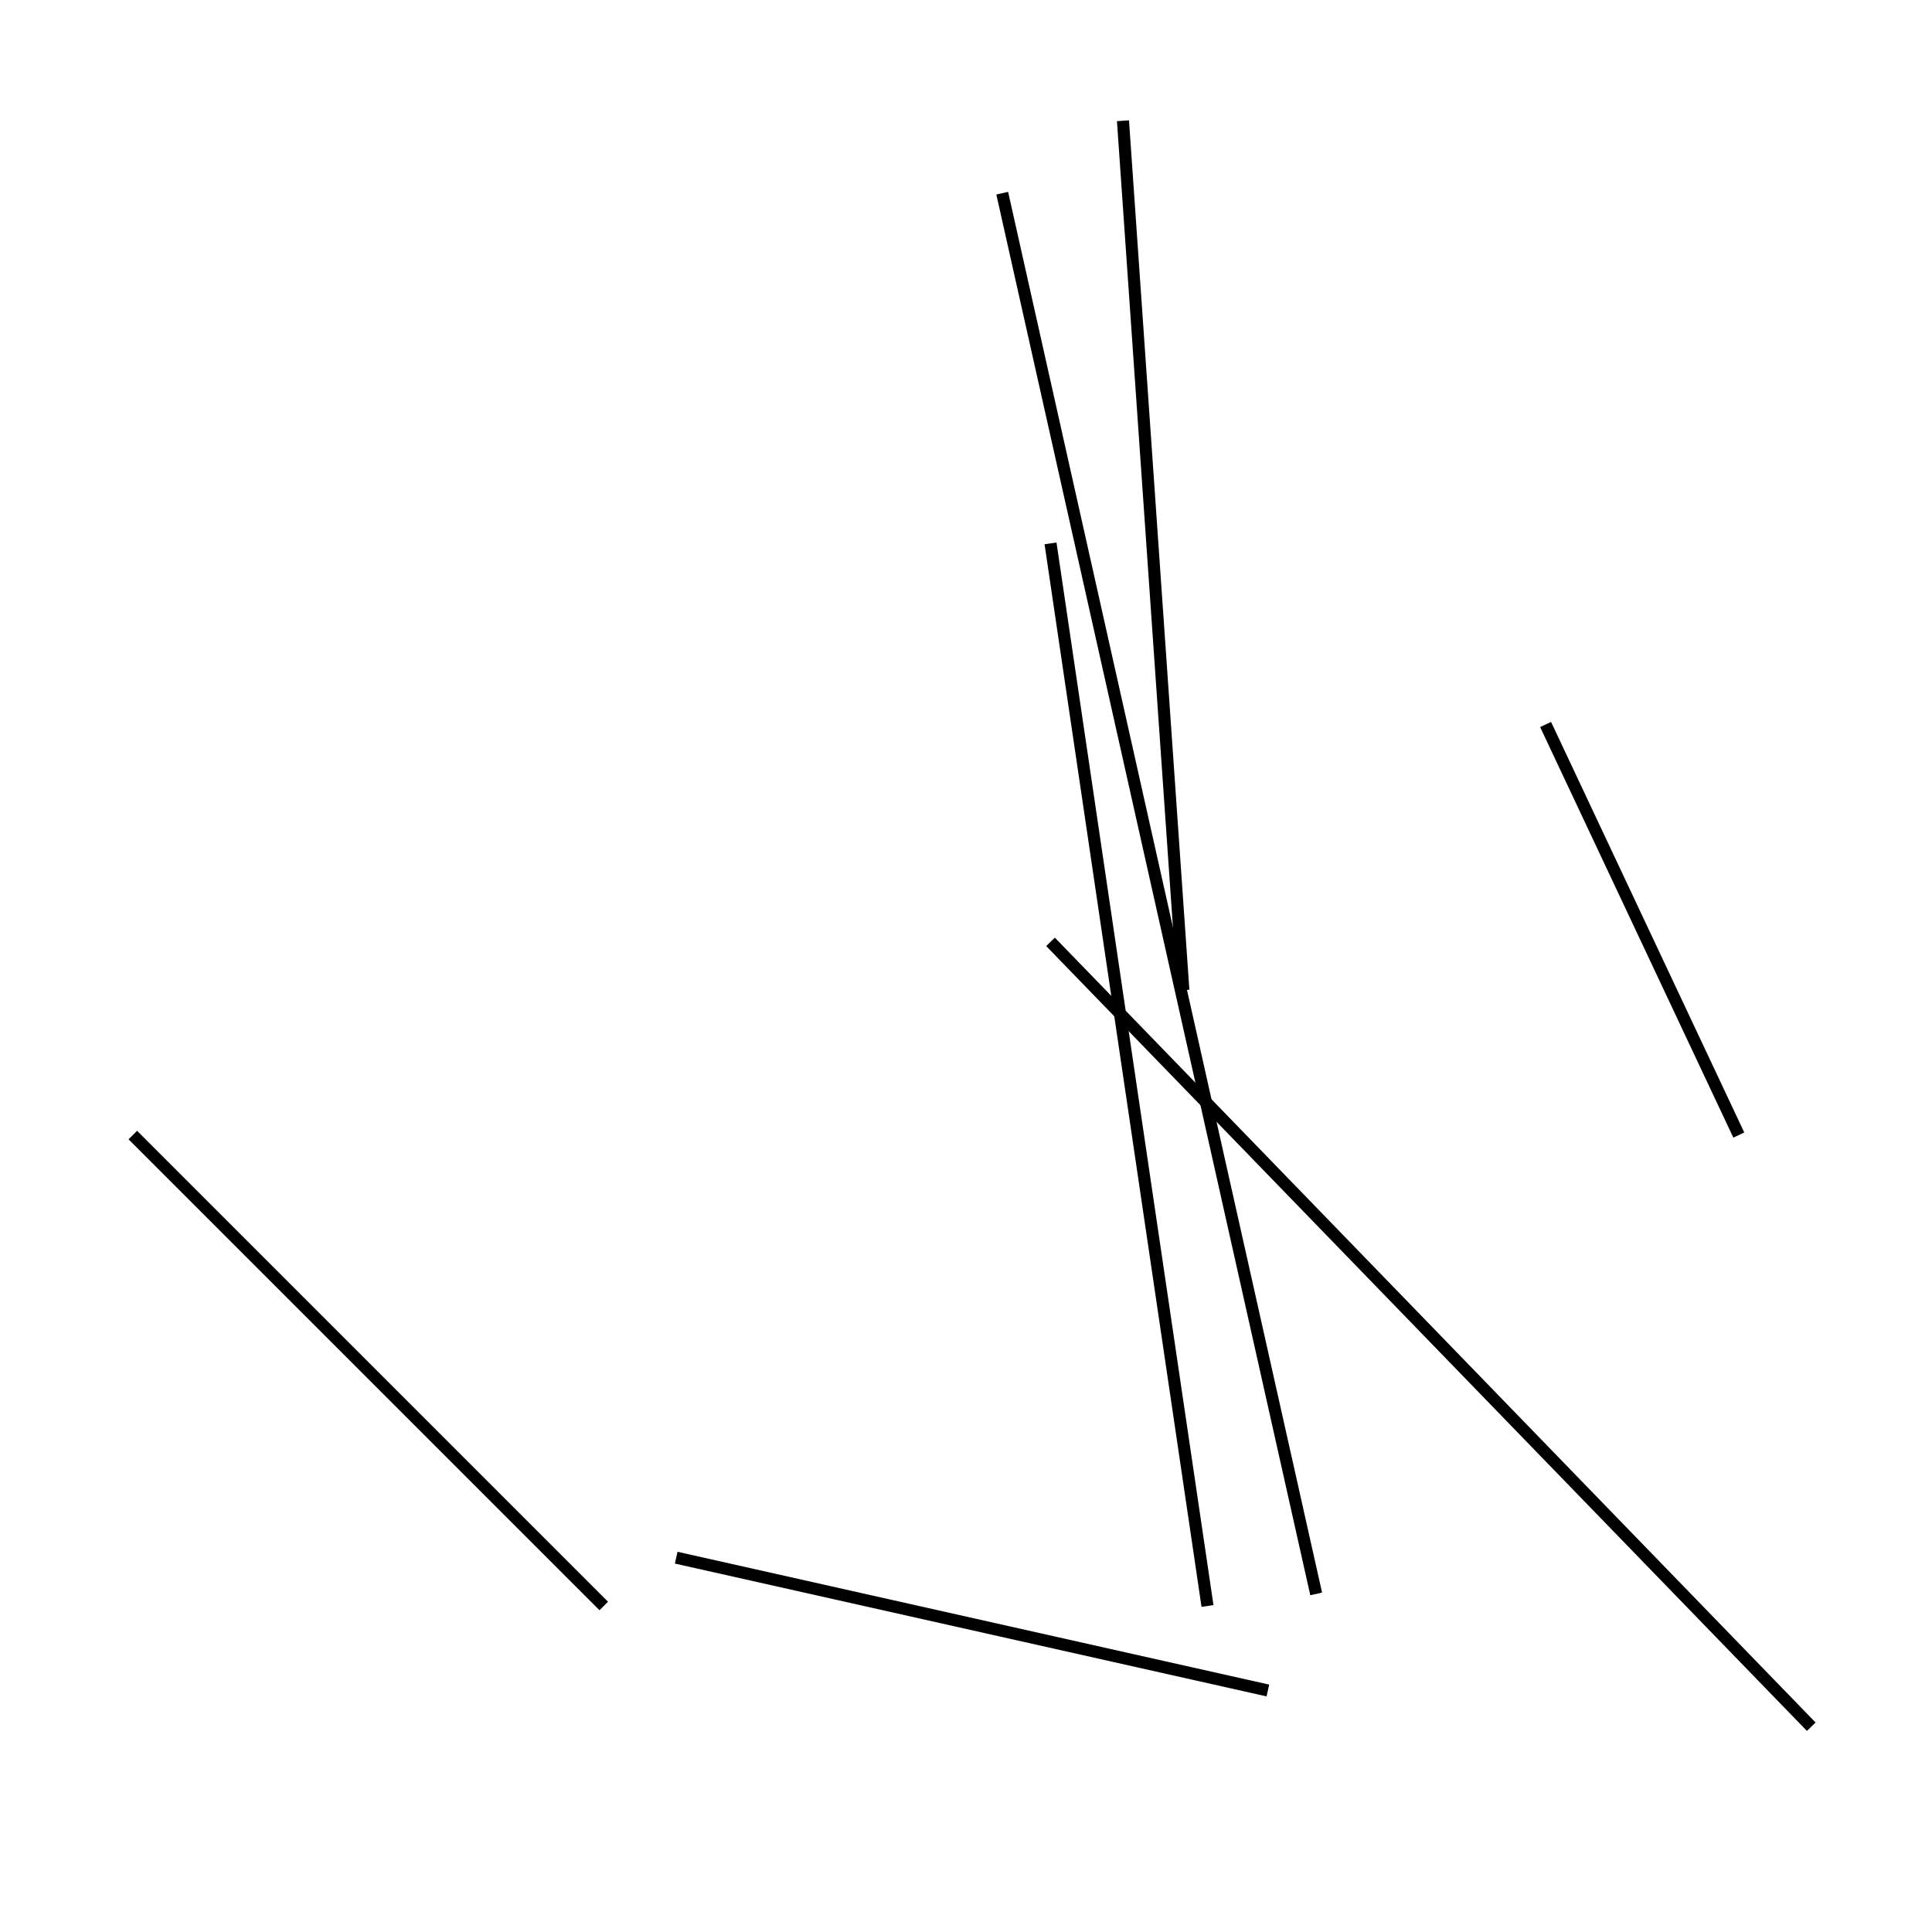 <?xml version="1.0" encoding="utf-8" ?>
<svg baseProfile="full" height="160" version="1.1" width="160" xmlns="http://www.w3.org/2000/svg" xmlns:ev="http://www.w3.org/2001/xml-events" xmlns:xlink="http://www.w3.org/1999/xlink"><defs /><line stroke="black" stroke-width="1" x1="87" x2="150" y1="78" y2="143" /><line stroke="black" stroke-width="1" x1="144" x2="128" y1="94" y2="60" /><line stroke="black" stroke-width="1" x1="100" x2="87" y1="133" y2="45" /><line stroke="black" stroke-width="1" x1="11" x2="50" y1="94" y2="133" /><line stroke="black" stroke-width="1" x1="93" x2="98" y1="10" y2="82" /><line stroke="black" stroke-width="1" x1="109" x2="83" y1="132" y2="16" /><line stroke="black" stroke-width="1" x1="56" x2="105" y1="129" y2="140" /></svg>
